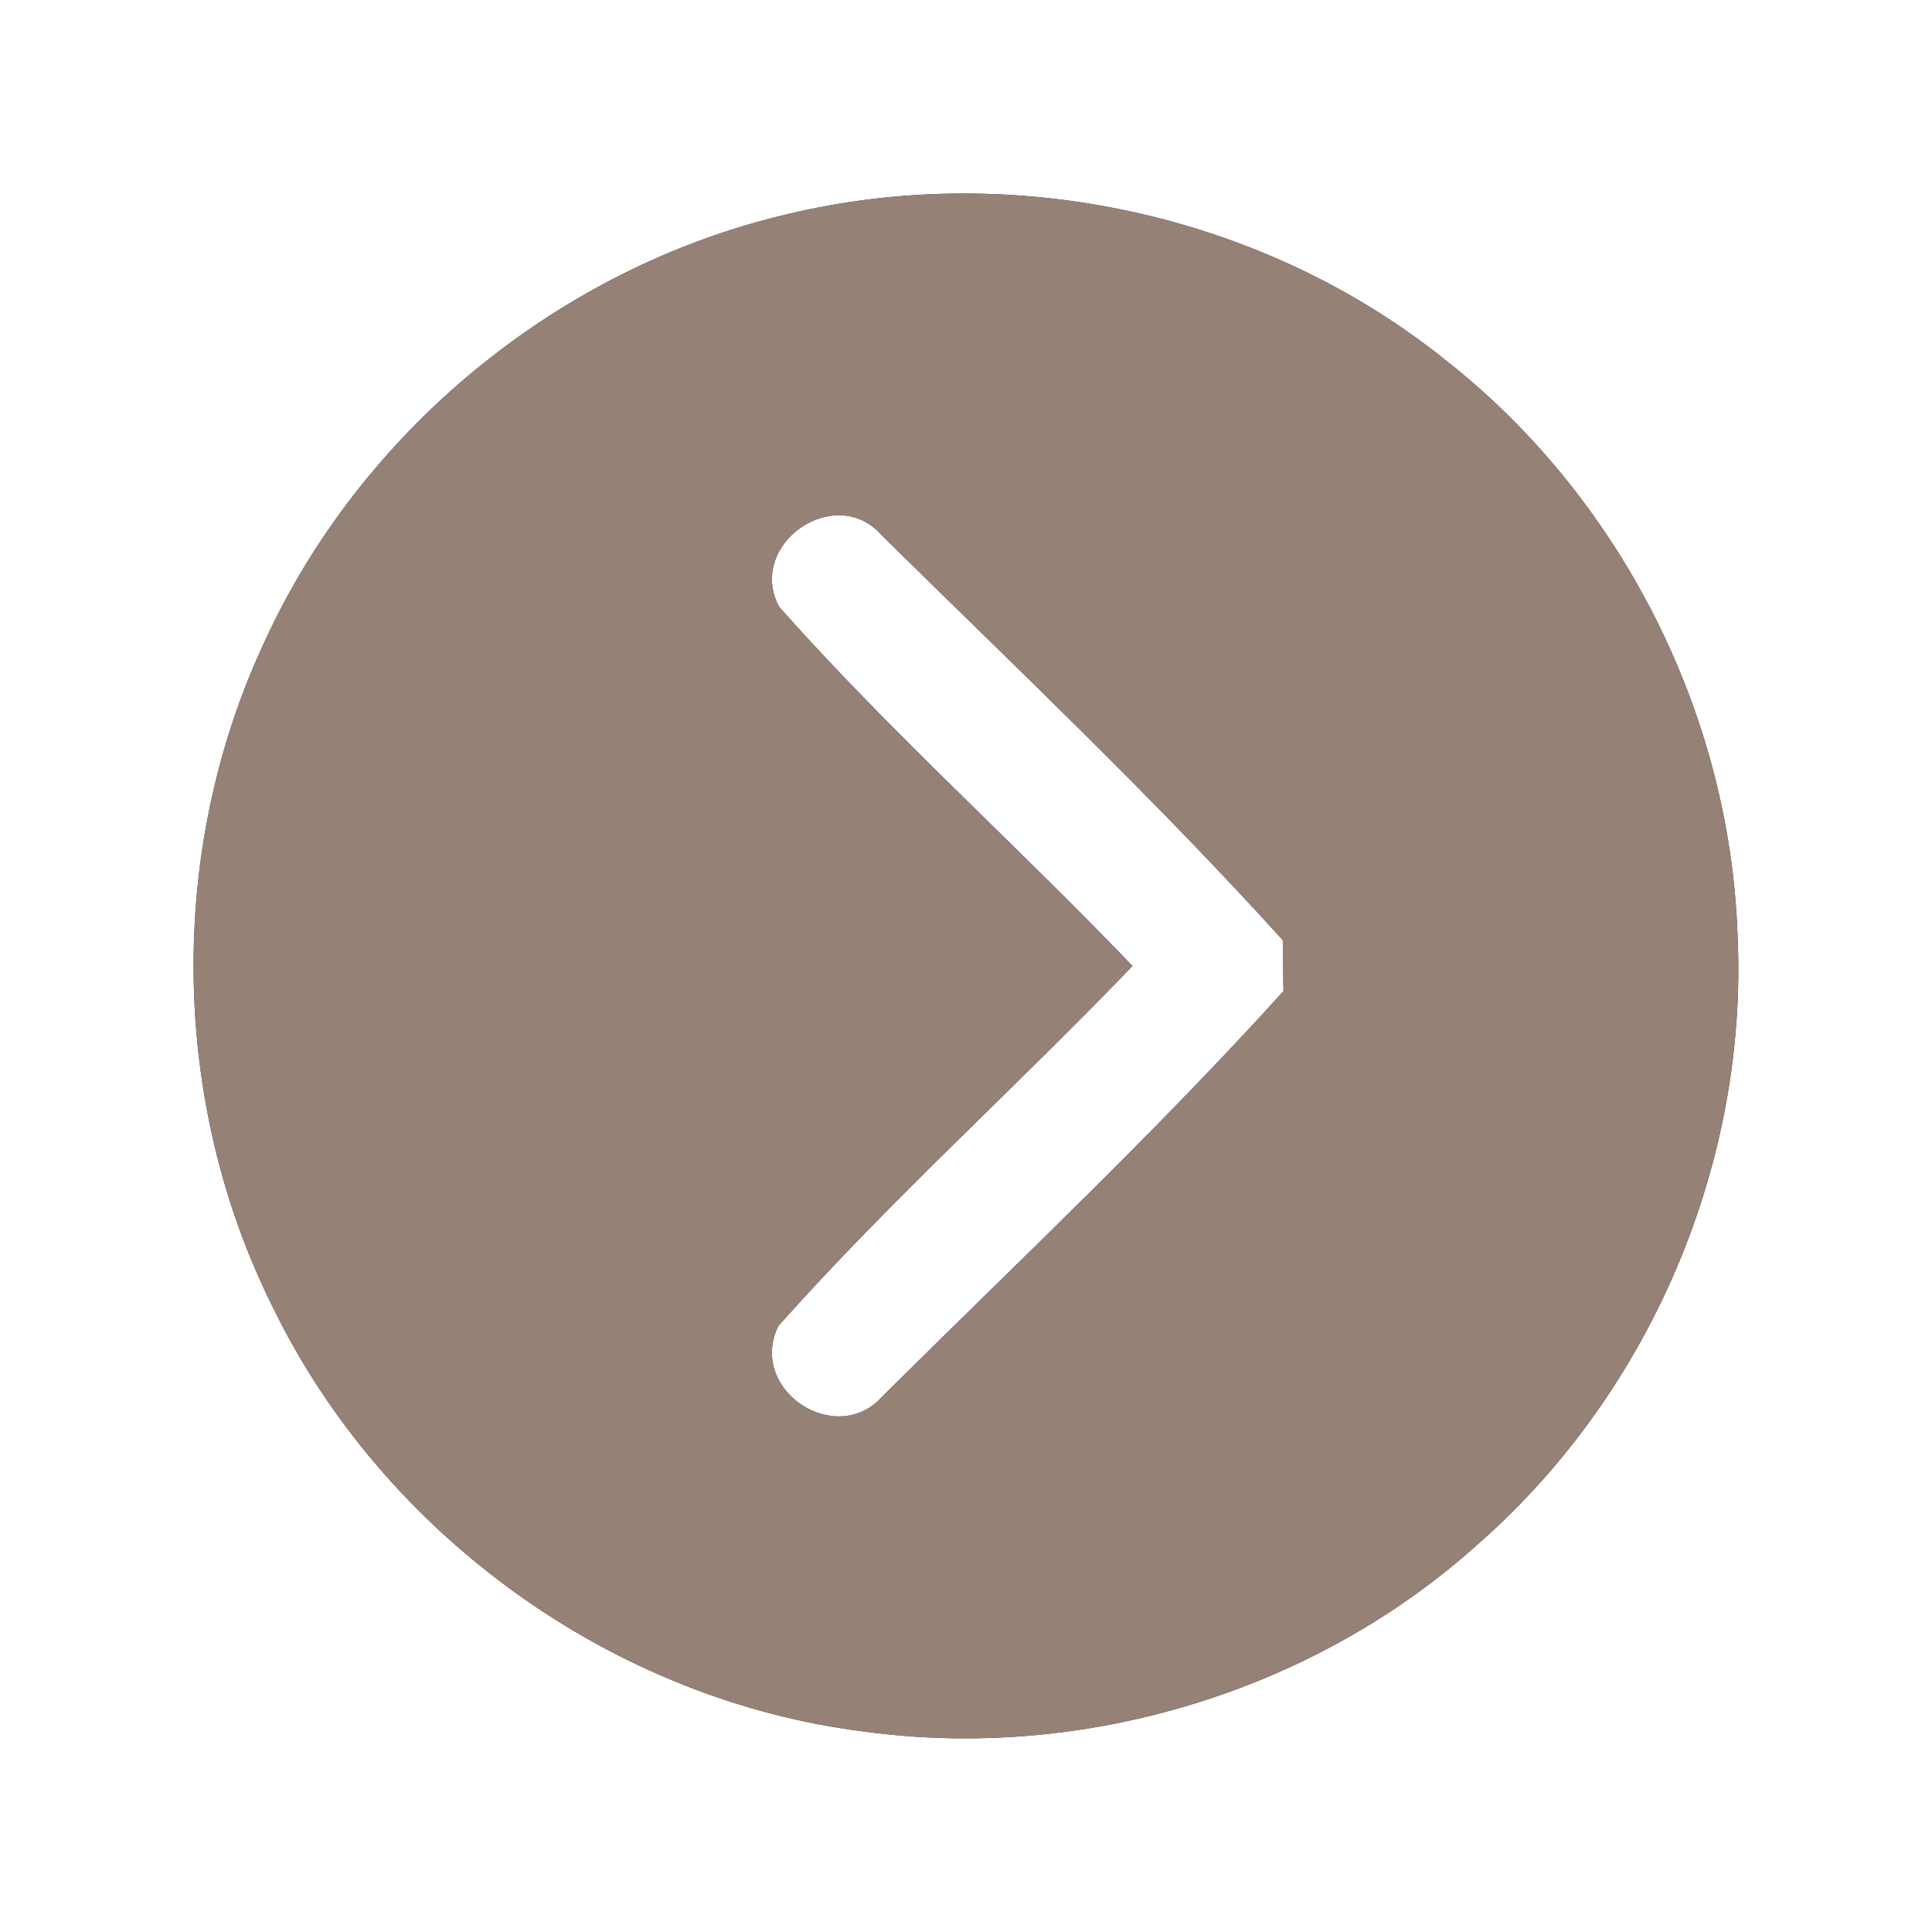 <?xml version="1.0" encoding="UTF-8" ?>
<!DOCTYPE svg PUBLIC "-//W3C//DTD SVG 1.1//EN" "http://www.w3.org/Graphics/SVG/1.1/DTD/svg11.dtd">
<svg width="60pt" height="60pt" viewBox="0 0 60 60" version="1.1" xmlns="http://www.w3.org/2000/svg">
<rect x="0" y="0" width="60" height="60" fill="#333333" stroke="none"/>
<g id="#ffffffff">
<path fill="#ffffff" opacity="1.00" d=" M 0.00 0.00 L 60.00 0.00 L 60.00 60.00 L 0.00 60.00 L 0.00 0.00 M 24.46 6.65 C 17.36 8.31 11.17 13.39 8.17 20.03 C 5.19 26.47 5.30 34.24 8.47 40.59 C 11.91 47.67 19.05 52.82 26.88 53.78 C 33.69 54.70 40.87 52.52 45.97 47.89 C 51.27 43.21 54.30 36.09 53.96 29.02 C 53.72 22.11 50.29 15.40 44.85 11.15 C 39.21 6.64 31.47 4.97 24.46 6.65 Z" />
<path fill="#ffffff" opacity="1.00" d=" M 24.19 18.84 C 23.18 16.88 25.95 15.00 27.37 16.61 C 31.57 20.75 35.88 24.82 39.84 29.20 C 39.85 29.59 39.85 30.38 39.86 30.78 C 35.91 35.15 31.60 39.20 27.42 43.35 C 25.99 44.99 23.21 43.18 24.17 41.18 C 27.64 37.28 31.55 33.77 35.17 30.00 C 31.56 26.23 27.65 22.74 24.19 18.84 Z" />
</g>
<g id="#000000ff">
<path fill="#968176" opacity="1.00" d=" M 24.46 6.65 C 31.47 4.97 39.21 6.64 44.85 11.15 C 50.29 15.40 53.72 22.11 53.96 29.02 C 54.30 36.09 51.27 43.21 45.97 47.89 C 40.87 52.52 33.69 54.70 26.88 53.78 C 19.05 52.82 11.91 47.67 8.47 40.59 C 5.30 34.24 5.19 26.47 8.17 20.03 C 11.17 13.39 17.36 8.31 24.46 6.65 M 24.19 18.84 C 27.65 22.74 31.56 26.23 35.17 30.00 C 31.55 33.77 27.64 37.28 24.17 41.18 C 23.21 43.18 25.99 44.99 27.42 43.35 C 31.60 39.20 35.91 35.15 39.86 30.78 C 39.85 30.38 39.85 29.59 39.84 29.20 C 35.88 24.82 31.57 20.75 27.37 16.61 C 25.95 15.00 23.18 16.88 24.19 18.84 Z" />
</g>
</svg>
